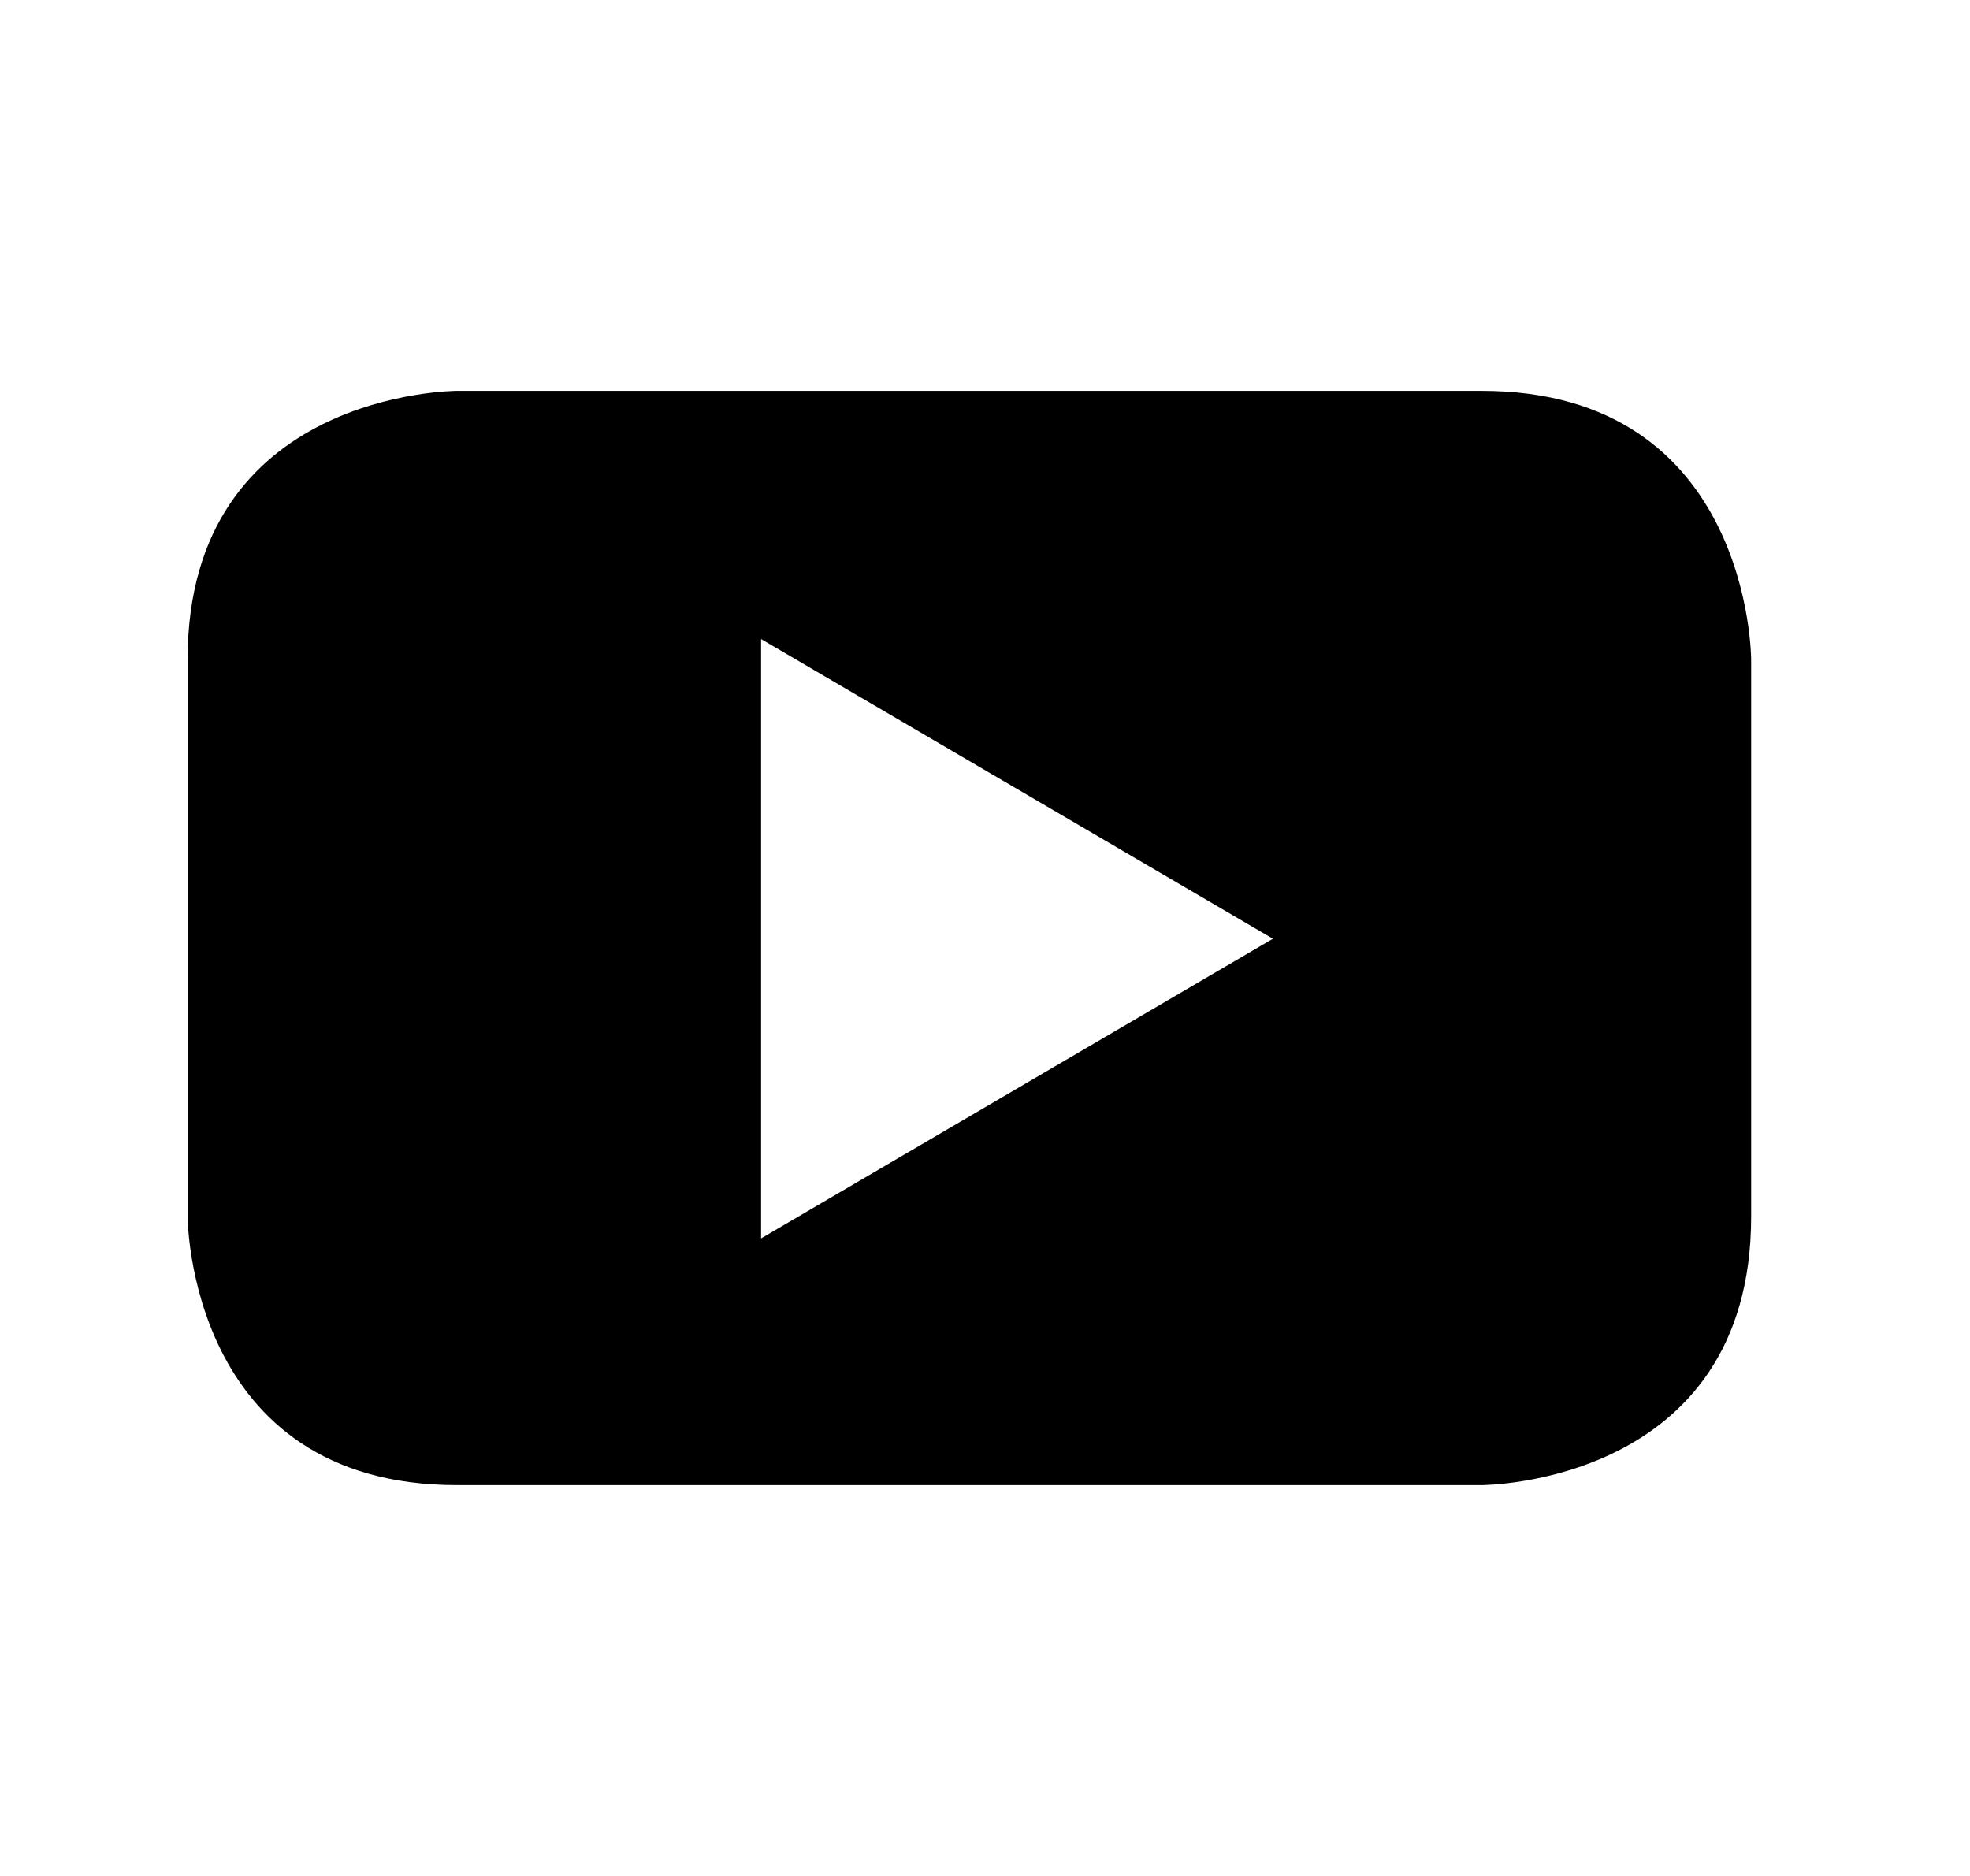 <svg width="21" height="20" viewBox="0 0 21 20" fill="none" xmlns="http://www.w3.org/2000/svg">
<path fill-rule="evenodd" clip-rule="evenodd" d="M18.667 12.97V7.03C18.667 7.03 18.667 4.167 15.794 4.167H4.871C4.871 4.167 2 4.167 2 7.03V12.97C2 12.97 2 15.833 4.871 15.833H15.794C15.794 15.833 18.667 15.833 18.667 12.97ZM13.569 10.008L8.113 13.203V6.813L13.569 10.008Z" fill="black"/>
</svg>

